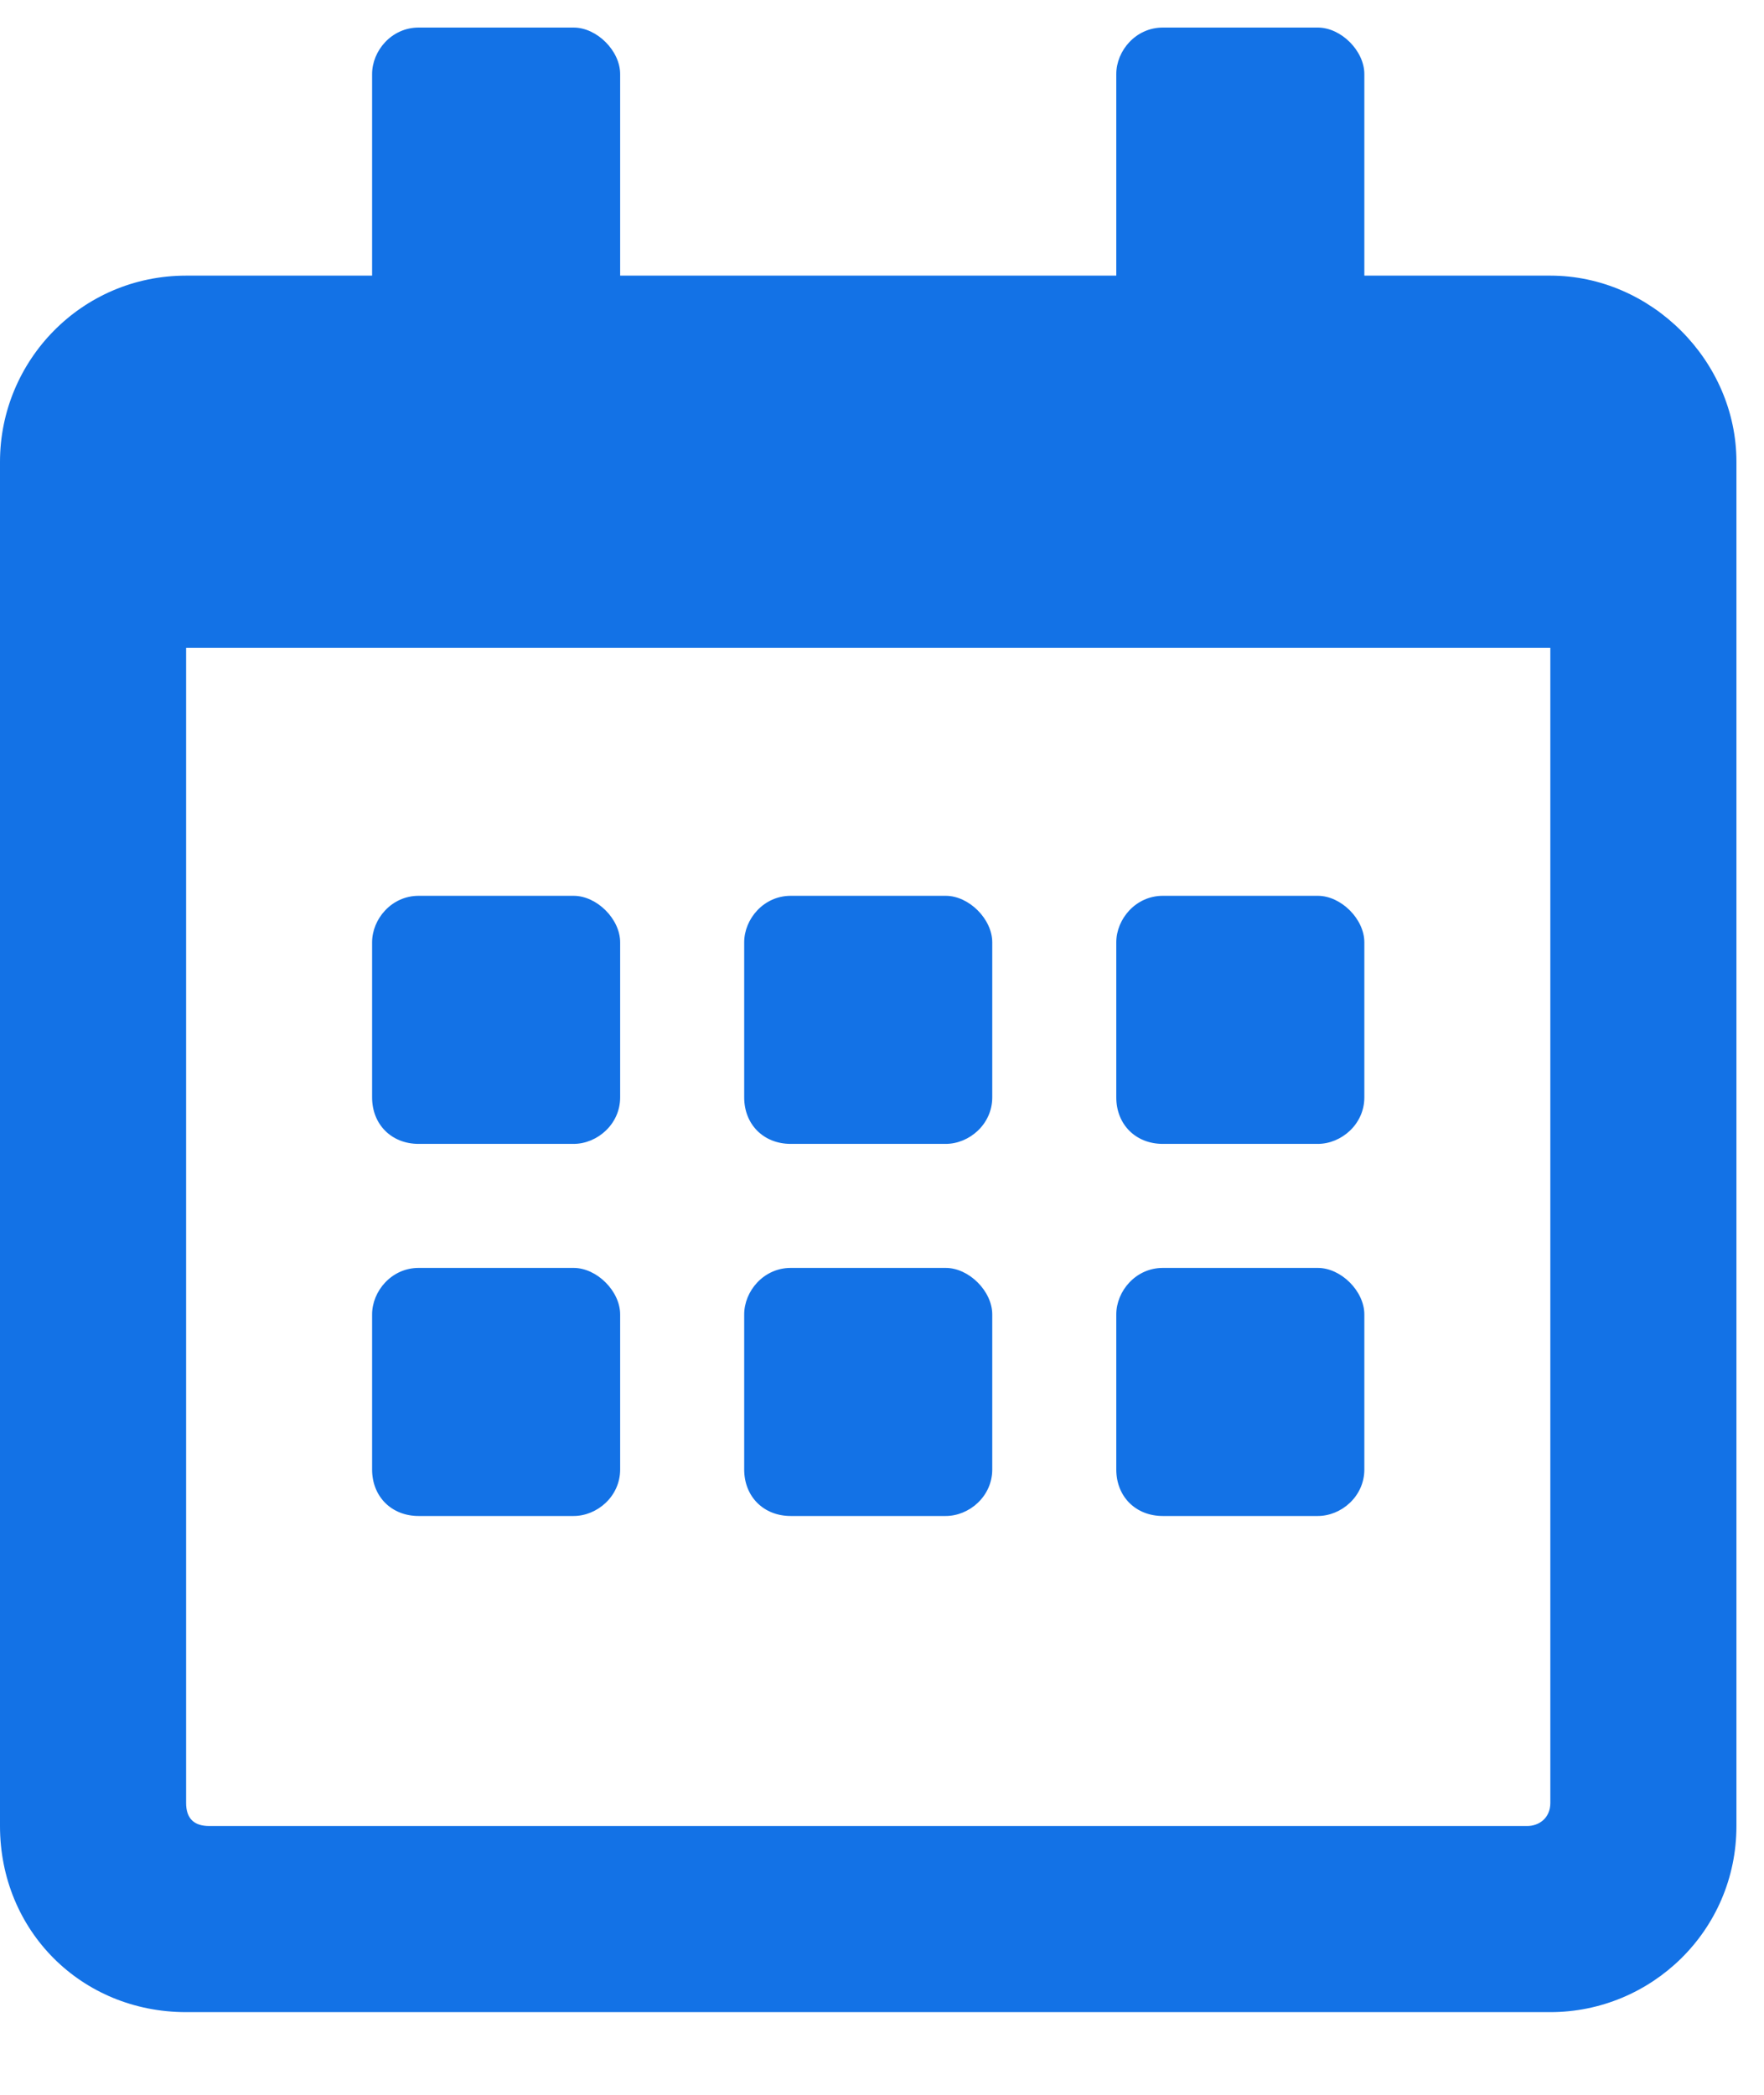<svg width="16" height="19" viewBox="0 0 16 19" fill="none" xmlns="http://www.w3.org/2000/svg">
<path d="M5.203 10.375C5.414 10.375 5.625 10.199 5.625 9.953V8.547C5.625 8.336 5.414 8.125 5.203 8.125H3.797C3.551 8.125 3.375 8.336 3.375 8.547V9.953C3.375 10.199 3.551 10.375 3.797 10.375H5.203ZM9 9.953V8.547C9 8.336 8.789 8.125 8.578 8.125H7.172C6.926 8.125 6.75 8.336 6.75 8.547V9.953C6.75 10.199 6.926 10.375 7.172 10.375H8.578C8.789 10.375 9 10.199 9 9.953ZM12.375 9.953V8.547C12.375 8.336 12.164 8.125 11.953 8.125H10.547C10.301 8.125 10.125 8.336 10.125 8.547V9.953C10.125 10.199 10.301 10.375 10.547 10.375H11.953C12.164 10.375 12.375 10.199 12.375 9.953ZM9 13.328V11.922C9 11.711 8.789 11.5 8.578 11.5H7.172C6.926 11.5 6.75 11.711 6.75 11.922V13.328C6.75 13.574 6.926 13.75 7.172 13.75H8.578C8.789 13.75 9 13.574 9 13.328ZM5.625 13.328V11.922C5.625 11.711 5.414 11.5 5.203 11.5H3.797C3.551 11.5 3.375 11.711 3.375 11.922V13.328C3.375 13.574 3.551 13.75 3.797 13.75H5.203C5.414 13.75 5.625 13.574 5.625 13.328ZM12.375 13.328V11.922C12.375 11.711 12.164 11.5 11.953 11.5H10.547C10.301 11.5 10.125 11.711 10.125 11.922V13.328C10.125 13.574 10.301 13.75 10.547 13.75H11.953C12.164 13.75 12.375 13.574 12.375 13.328ZM15.75 4.188C15.75 3.273 14.977 2.5 14.062 2.5H12.375V0.672C12.375 0.461 12.164 0.25 11.953 0.25H10.547C10.301 0.25 10.125 0.461 10.125 0.672V2.5H5.625V0.672C5.625 0.461 5.414 0.25 5.203 0.25H3.797C3.551 0.25 3.375 0.461 3.375 0.672V2.5H1.688C0.738 2.5 0 3.273 0 4.188V16.562C0 17.512 0.738 18.25 1.688 18.25H14.062C14.977 18.25 15.75 17.512 15.75 16.562V4.188ZM14.062 16.352C14.062 16.492 13.957 16.562 13.852 16.562H1.898C1.758 16.562 1.688 16.492 1.688 16.352V5.875H14.062V16.352Z" fill="#1372E6"/>
</svg>
